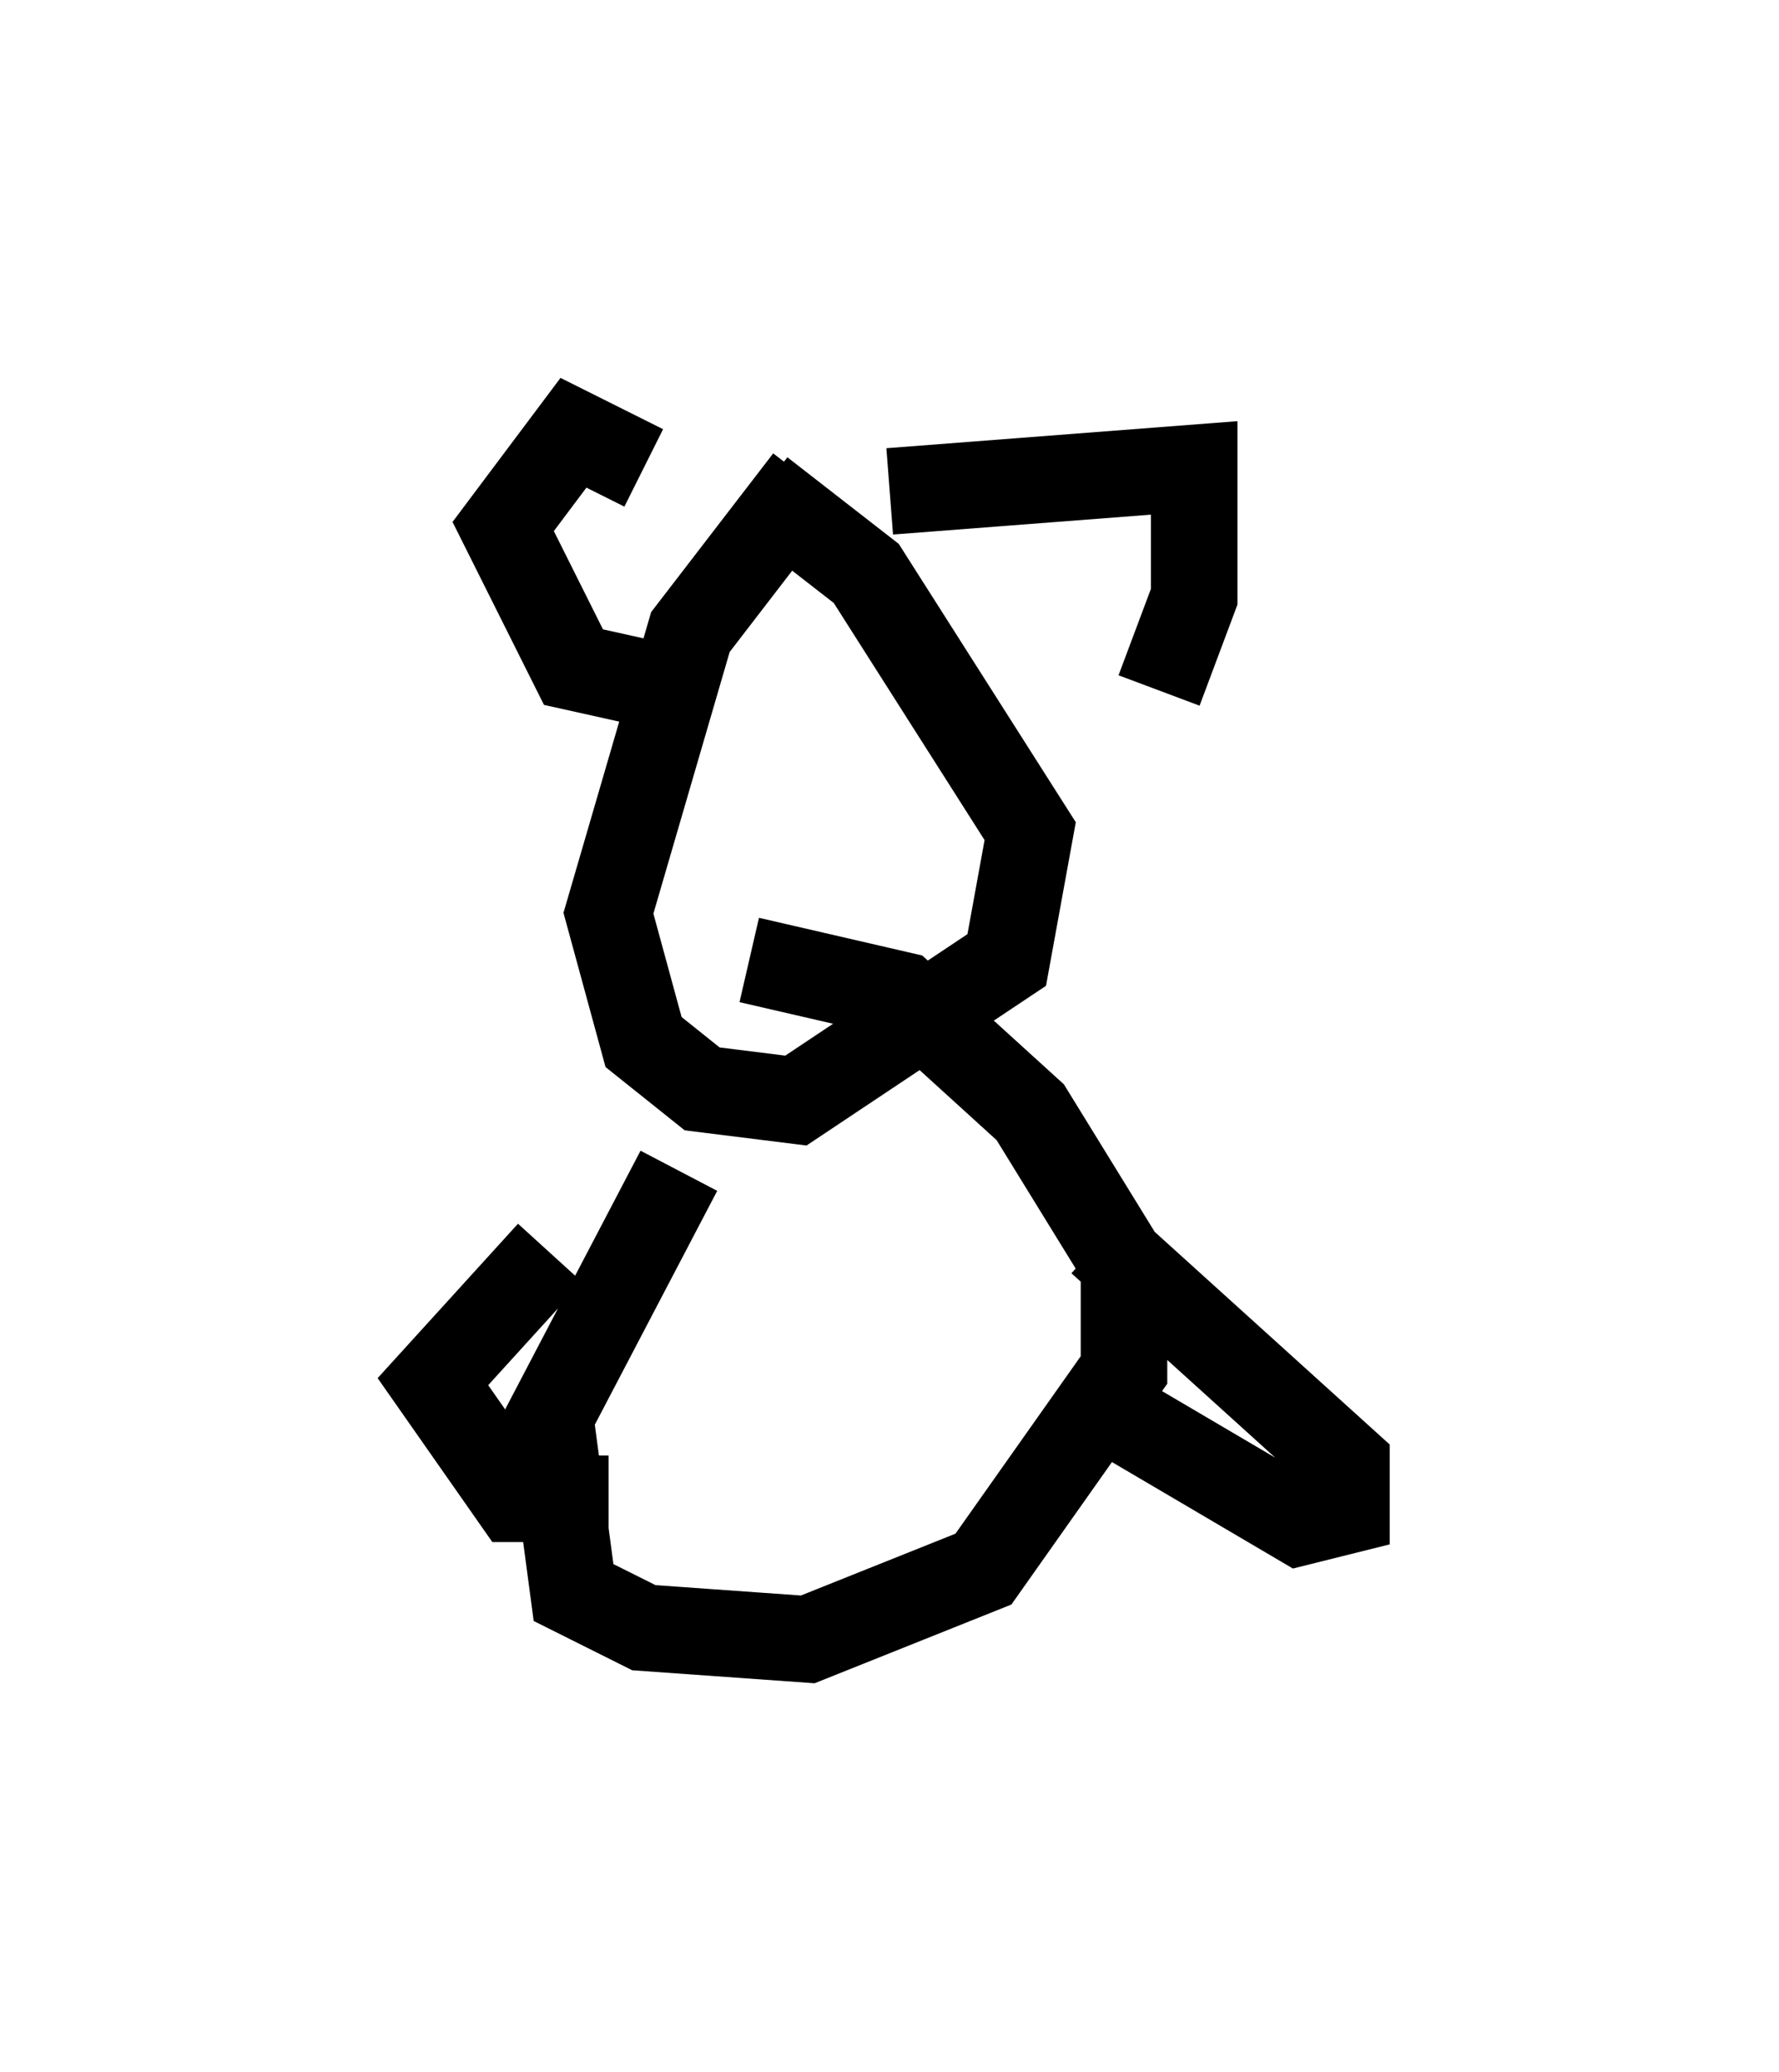 <?xml version="1.0" encoding="utf-8" ?>
<svg baseProfile="full" height="23.938" version="1.1" width="20.555" xmlns="http://www.w3.org/2000/svg" xmlns:ev="http://www.w3.org/2001/xml-events" xmlns:xlink="http://www.w3.org/1999/xlink"><defs /><rect fill="white" height="23.938" width="20.555" x="0" y="0" /><path d="M10.007, 5.271 m-0.677, 0.271 l-1.353, 1.759 -0.947, 3.248 l0.406, 1.488 0.677, 0.541 l1.083, 0.135 2.436, -1.624 l0.271, -1.488 -1.894, -2.977 l-1.218, -0.947 m-0.947, 2.3 l-1.218, -0.271 -0.812, -1.624 l0.812, -1.083 0.812, 0.406 m2.842, 0.271 l3.518, -0.271 0.0, 1.488 l-0.406, 1.083 m-5.548, 5.548 l-1.488, 2.842 0.271, 2.03 l0.812, 0.406 1.894, 0.135 l2.03, -0.812 1.624, -2.3 l0.0, -1.218 -1.083, -1.759 l-1.488, -1.353 -1.759, -0.406 m4.059, 5.142 l2.3, 1.353 0.541, -0.135 l0.0, -0.541 -2.842, -2.571 m-6.36, 0.135 l-1.353, 1.488 0.947, 1.353 l1.083, 0.0 " fill="none" stroke="black" stroke-width="1" /></svg>